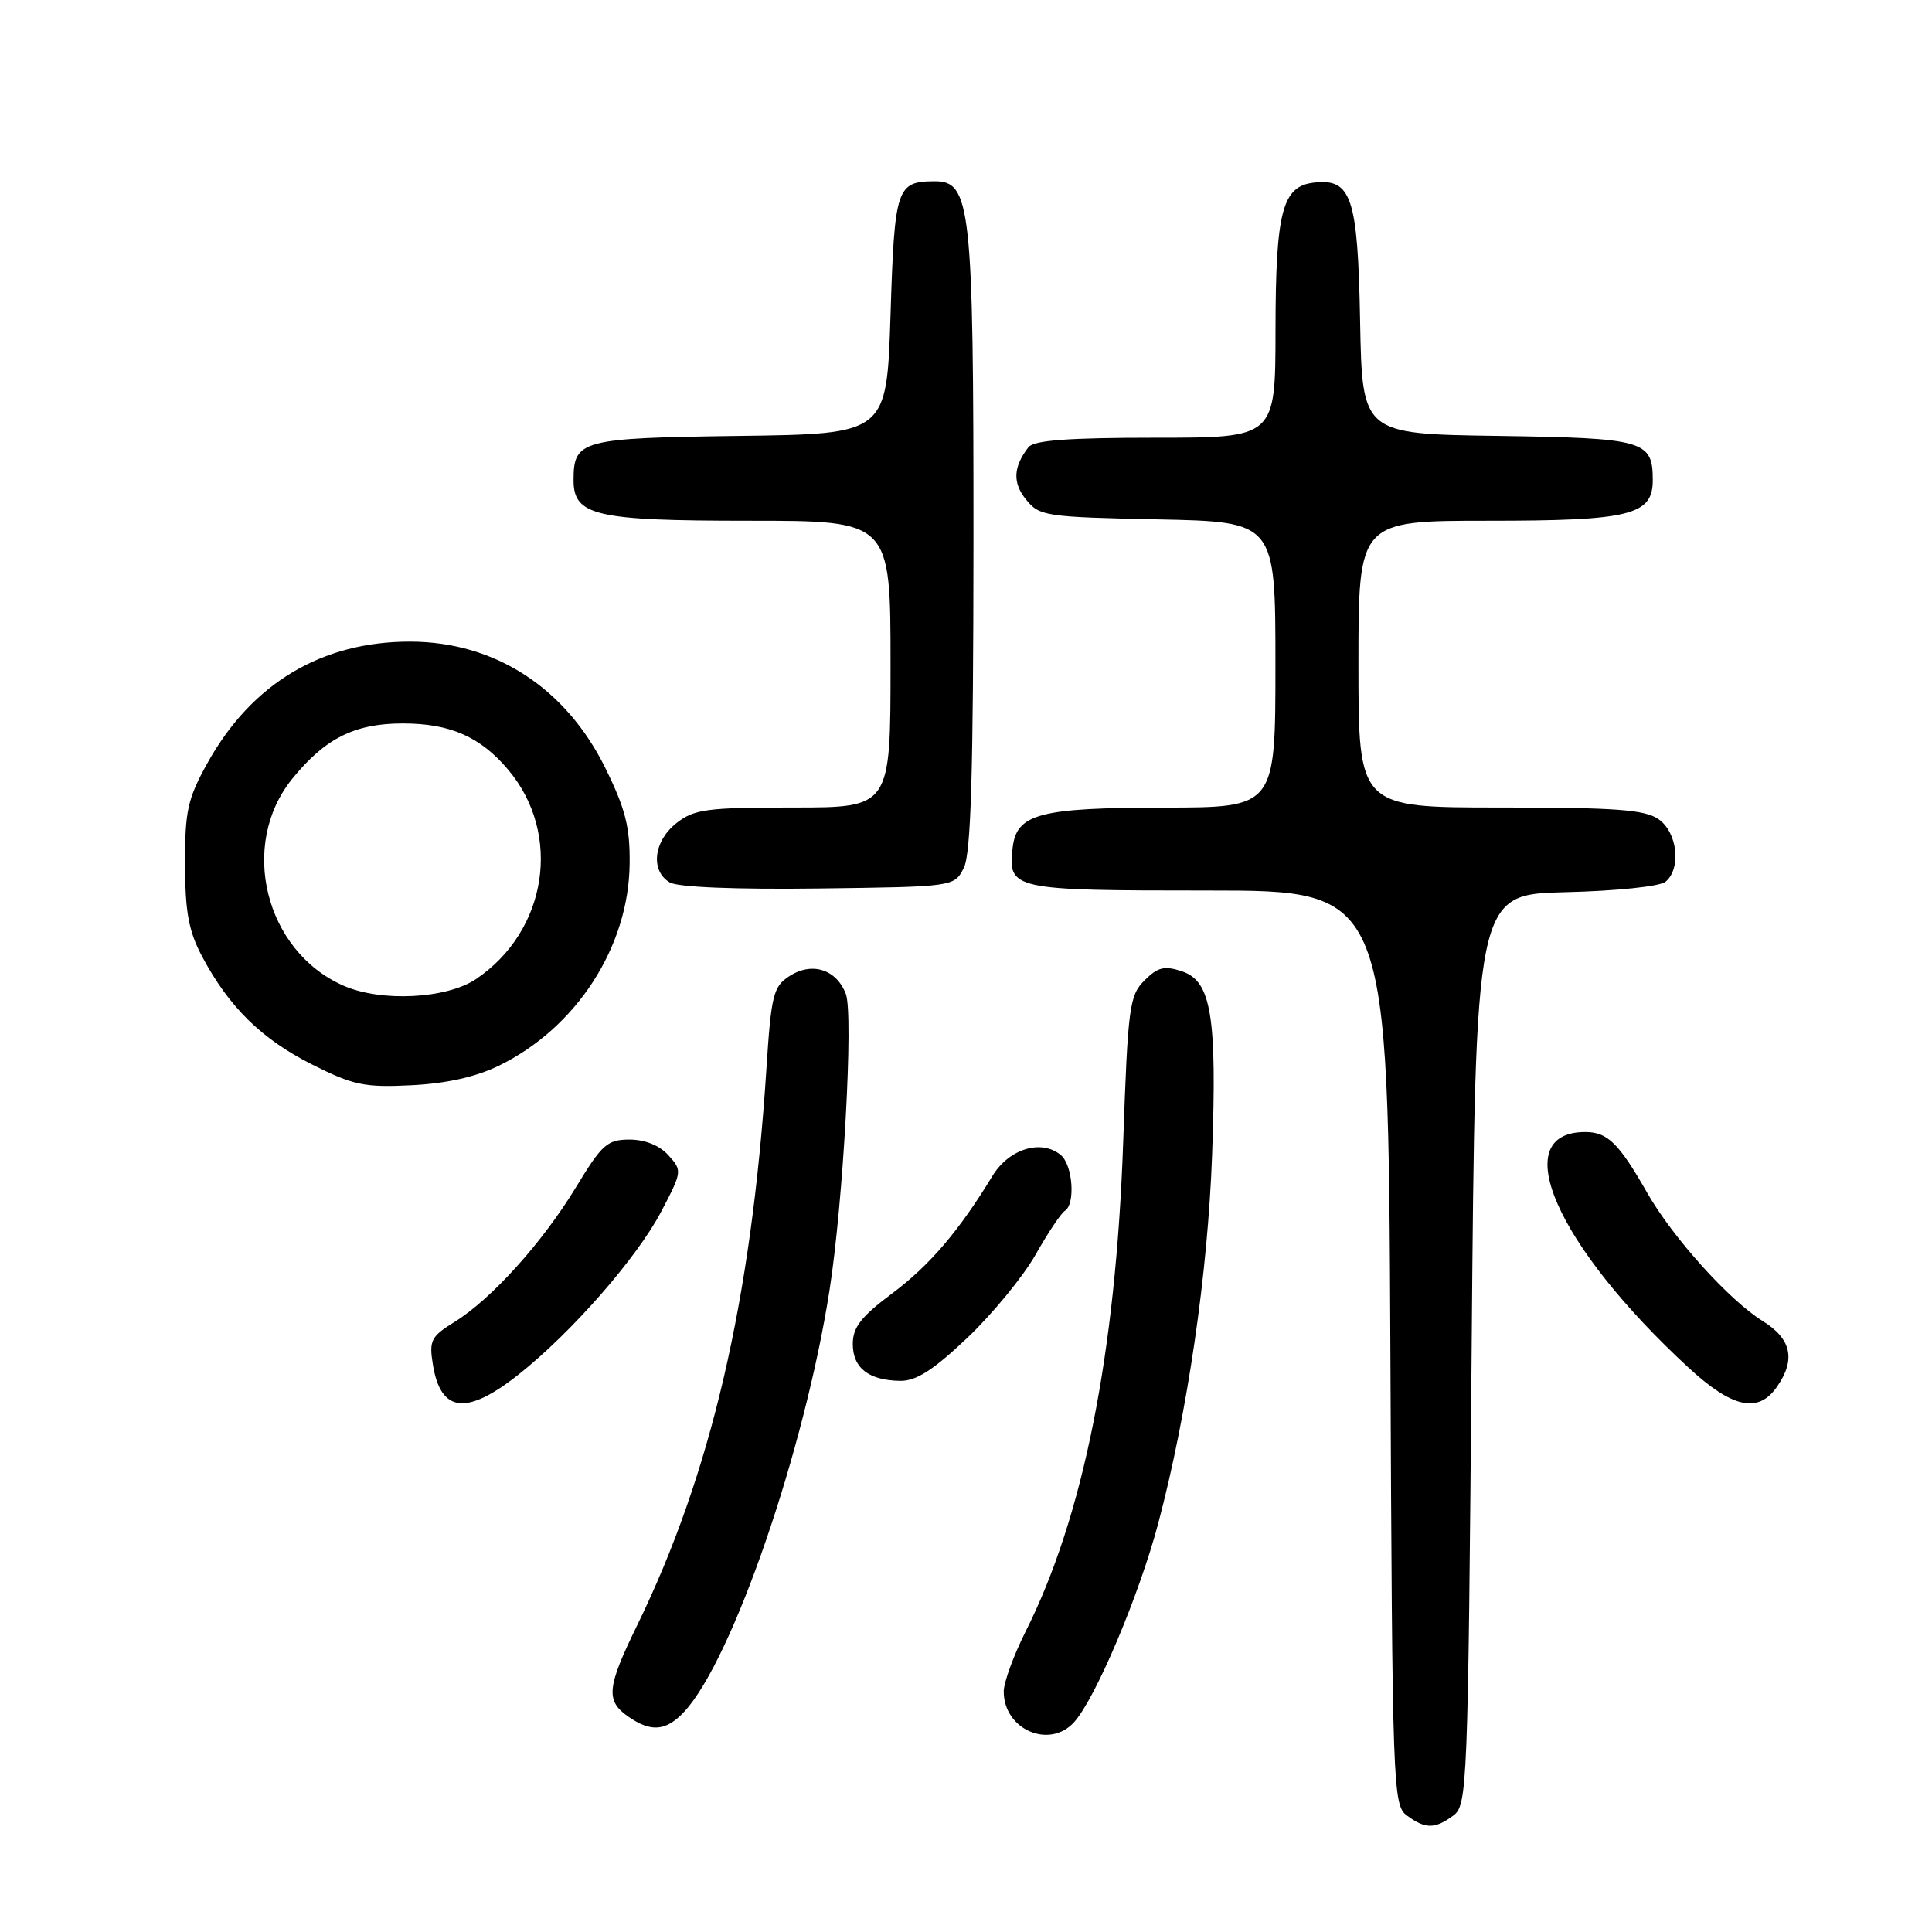 <?xml version="1.0" encoding="UTF-8" standalone="no"?>
<!DOCTYPE svg PUBLIC "-//W3C//DTD SVG 1.1//EN" "http://www.w3.org/Graphics/SVG/1.1/DTD/svg11.dtd" >
<svg xmlns="http://www.w3.org/2000/svg" xmlns:xlink="http://www.w3.org/1999/xlink" version="1.1" viewBox="0 0 256 256">
 <g >
 <path fill="currentColor"
d=" M 192.56 240.58 C 194.43 239.21 194.52 237.09 195.00 178.83 C 195.50 118.50 195.50 118.50 207.44 118.22 C 214.14 118.06 219.95 117.46 220.69 116.84 C 222.80 115.09 222.28 110.31 219.78 108.56 C 217.96 107.28 214.15 107.00 198.78 107.00 C 180.00 107.00 180.00 107.00 180.00 88.00 C 180.00 69.00 180.00 69.00 197.28 69.00 C 215.99 69.00 219.00 68.26 219.00 63.63 C 219.00 58.36 217.91 58.05 198.50 57.76 C 180.50 57.50 180.50 57.50 180.22 42.55 C 179.92 26.10 179.08 23.61 174.08 24.20 C 169.90 24.69 169.03 28.03 169.01 43.75 C 169.00 58.00 169.00 58.00 153.12 58.00 C 141.60 58.00 136.98 58.34 136.28 59.25 C 134.25 61.87 134.15 63.97 135.96 66.20 C 137.73 68.39 138.54 68.51 153.41 68.82 C 169.00 69.14 169.00 69.14 169.00 88.07 C 169.00 107.00 169.00 107.00 154.25 107.01 C 137.73 107.03 134.70 107.83 134.18 112.33 C 133.54 117.88 134.08 118.00 160.10 118.00 C 183.95 118.00 183.95 118.00 184.23 178.58 C 184.49 237.23 184.56 239.21 186.44 240.58 C 188.88 242.37 190.12 242.37 192.56 240.58 Z  M 142.32 228.20 C 145.16 225.06 150.95 211.38 153.49 201.78 C 157.35 187.20 160.04 168.77 160.61 153.00 C 161.27 134.68 160.51 130.00 156.63 128.71 C 154.29 127.93 153.42 128.14 151.65 129.91 C 149.65 131.90 149.45 133.43 148.83 151.28 C 147.86 179.34 143.53 201.04 135.88 216.22 C 134.30 219.37 133.00 222.93 133.00 224.14 C 133.00 229.17 139.05 231.81 142.32 228.20 Z  M 90.72 226.75 C 97.08 219.82 106.60 192.18 109.91 171.00 C 111.74 159.32 113.11 134.43 112.08 131.71 C 110.83 128.42 107.57 127.40 104.57 129.36 C 102.46 130.74 102.18 131.88 101.55 141.69 C 99.56 172.34 94.21 195.33 84.39 215.44 C 80.41 223.59 80.24 225.35 83.22 227.44 C 86.28 229.58 88.29 229.40 90.72 226.75 Z  M 68.69 182.15 C 75.72 176.59 84.41 166.67 87.64 160.49 C 90.39 155.24 90.41 155.11 88.56 153.07 C 87.40 151.78 85.46 151.00 83.42 151.00 C 80.47 151.00 79.77 151.63 76.36 157.25 C 71.92 164.59 65.12 172.14 60.25 175.15 C 57.10 177.10 56.84 177.62 57.36 180.82 C 58.39 187.19 61.81 187.59 68.69 182.15 Z  M 235.44 183.78 C 237.98 180.16 237.38 177.40 233.54 175.03 C 229.14 172.30 221.64 163.98 218.27 158.07 C 214.50 151.46 213.01 150.00 210.05 150.00 C 199.59 150.00 206.19 165.04 223.77 181.25 C 229.54 186.57 232.97 187.32 235.44 183.78 Z  M 128.20 177.25 C 131.52 174.09 135.58 169.14 137.22 166.25 C 138.85 163.36 140.60 160.75 141.10 160.44 C 142.52 159.56 142.15 154.37 140.56 153.05 C 137.98 150.91 133.70 152.22 131.51 155.81 C 127.09 163.09 123.17 167.68 118.21 171.39 C 114.09 174.47 113.00 175.87 113.00 178.09 C 113.00 181.28 115.13 182.92 119.32 182.97 C 121.42 182.99 123.71 181.51 128.20 177.25 Z  M 66.10 141.21 C 76.36 136.21 83.30 125.50 83.43 114.50 C 83.49 109.60 82.88 107.19 80.22 101.79 C 74.99 91.16 65.60 85.06 54.43 85.02 C 42.65 84.98 33.34 90.55 27.47 101.14 C 24.86 105.84 24.50 107.48 24.52 114.50 C 24.53 120.84 25.00 123.38 26.77 126.72 C 30.32 133.41 34.64 137.66 41.31 141.03 C 46.82 143.80 48.27 144.11 54.50 143.80 C 59.15 143.57 63.05 142.70 66.10 141.21 Z  M 127.71 115.00 C 128.66 113.11 128.97 102.57 128.99 71.72 C 129.00 27.25 128.65 23.98 123.80 24.02 C 118.80 24.05 118.53 24.87 118.00 41.71 C 117.50 57.50 117.50 57.50 98.00 57.76 C 76.95 58.04 76.00 58.30 76.00 63.63 C 76.00 68.33 78.90 69.00 99.22 69.00 C 118.00 69.00 118.00 69.00 118.00 88.00 C 118.00 107.00 118.00 107.00 105.13 107.00 C 93.63 107.00 91.99 107.22 89.63 109.07 C 86.60 111.46 86.15 115.40 88.75 116.93 C 89.82 117.56 97.49 117.87 108.47 117.73 C 126.44 117.50 126.44 117.50 127.71 115.00 Z  M 45.50 130.60 C 35.11 126.02 31.63 111.97 38.71 103.21 C 43.07 97.83 46.99 95.86 53.38 95.86 C 59.64 95.86 63.67 97.63 67.35 102.01 C 74.51 110.52 72.53 123.35 63.08 129.73 C 59.16 132.36 50.48 132.80 45.50 130.60 Z "/>
</g>
</svg>
